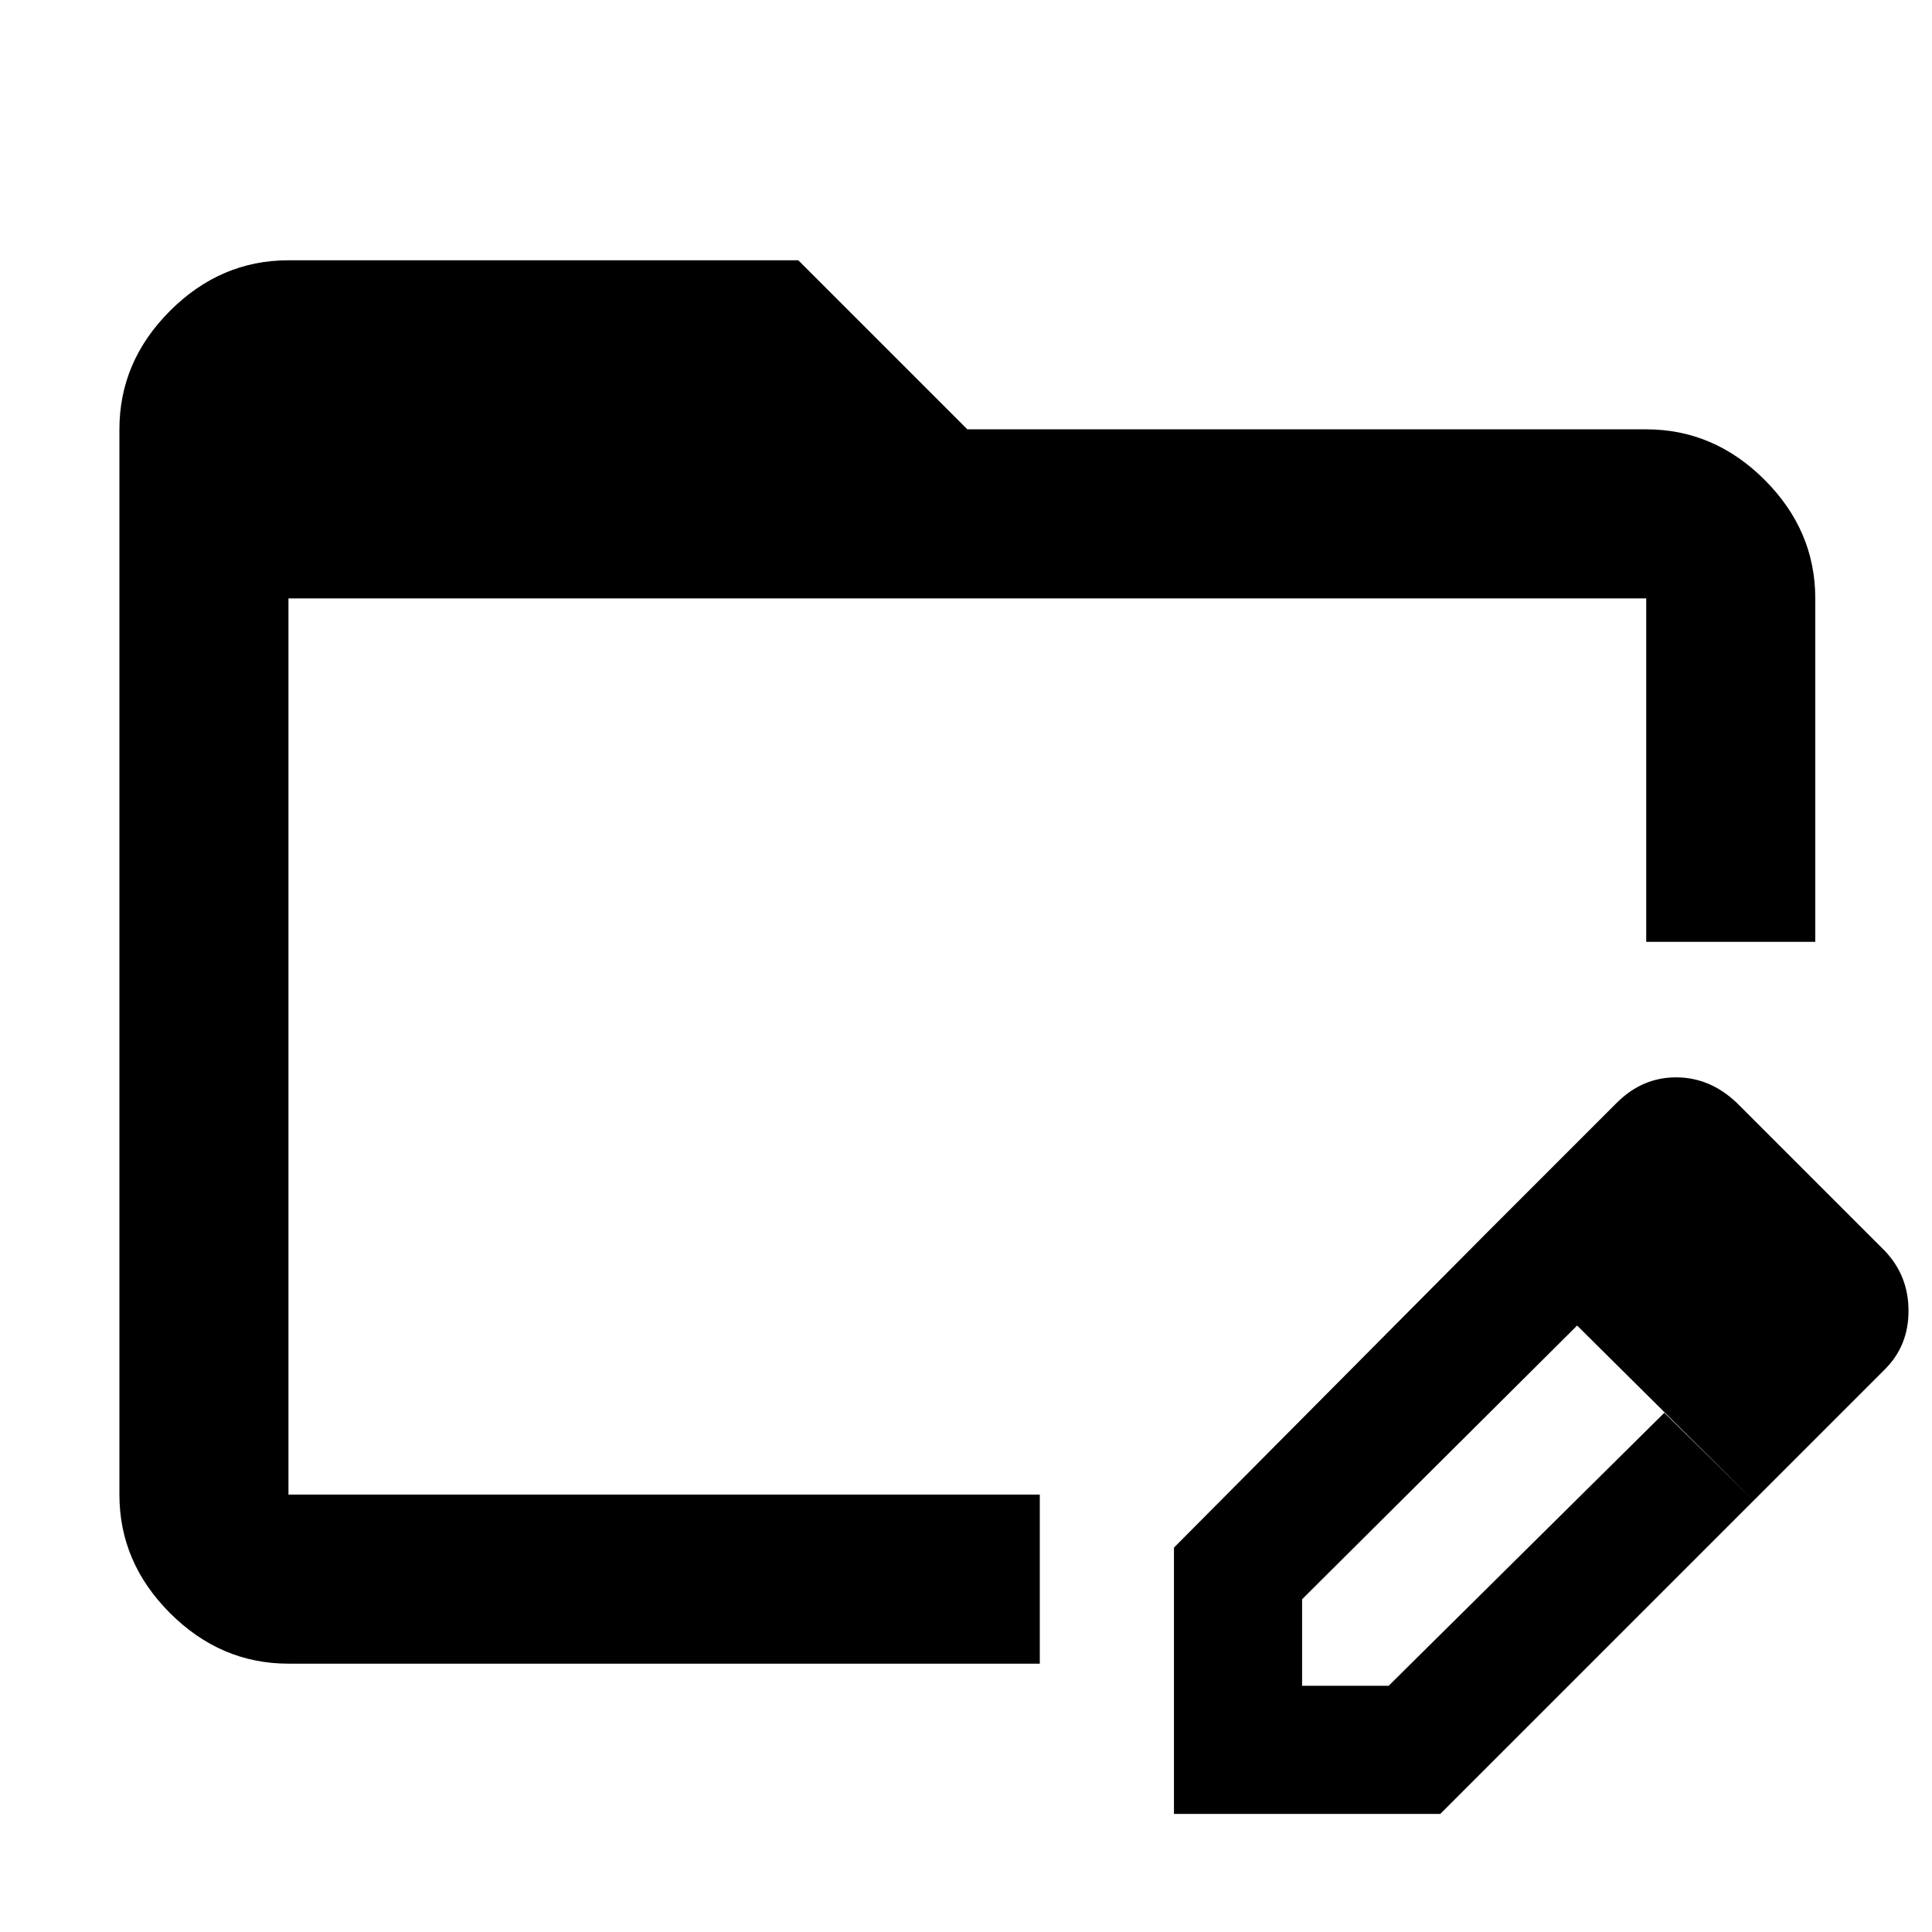 <svg xmlns="http://www.w3.org/2000/svg" height="40" viewBox="0 96 960 960" width="40"><path d="M143.333 922.666q-33.725 0-58.862-25.137t-25.137-58.862V309.333q0-33.725 25.137-58.862t58.862-25.137h253.334l84 83.999H818q33.725 0 58.862 25.137Q902 359.608 902 393.332V564h-84V393.332H143.333v445.335h373.334v83.999H143.333ZM738 709.333l46 45-137.001 136.334v43H690L827 798l44.333 43.666-155.667 155.667H583.333V865L738 709.333Zm133.333 132.333L738 709.333 803.334 644q12.666-12.667 29.5-12.667 16.833 0 30.166 12.667l73.666 73.666q11.667 12.334 11.667 29.667 0 17.333-11.667 29l-65.333 65.333Zm-728-448.334v445.335-445.335Z"/></svg>